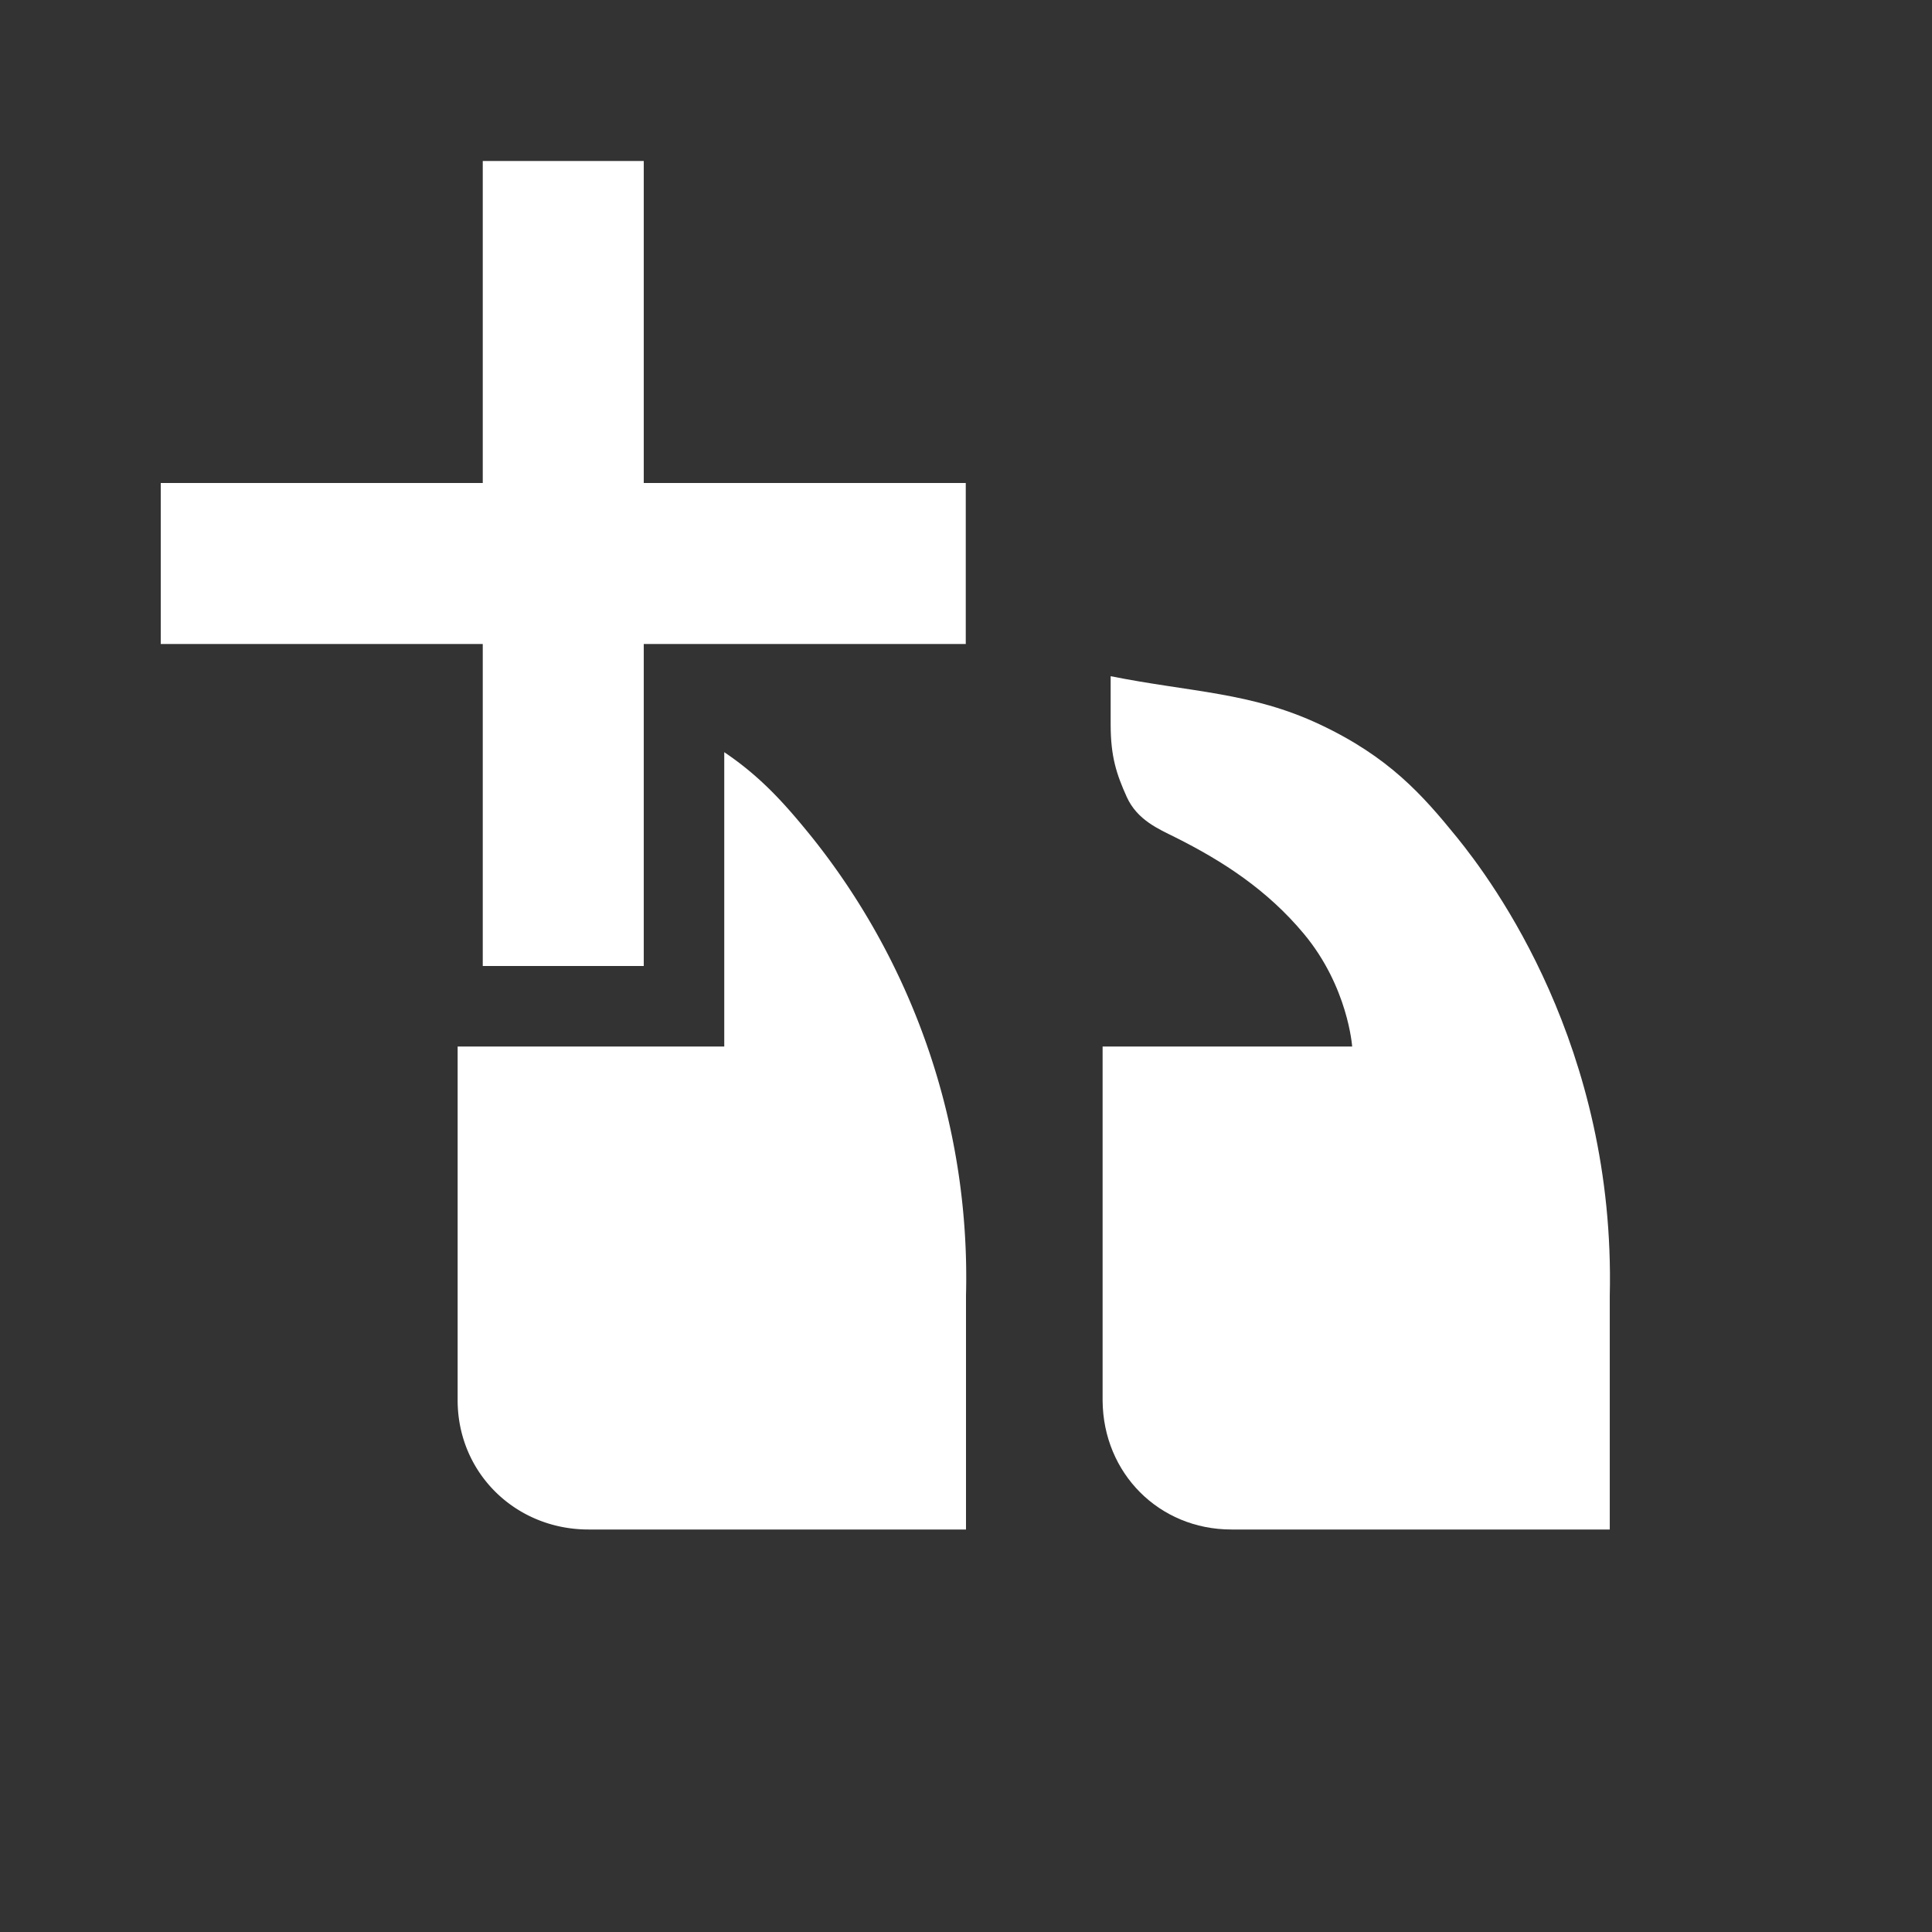 <svg xmlns="http://www.w3.org/2000/svg" width="24" height="24" viewBox="0 0 24 24"><rect x="0" y="0" width="24" height="24" fill="#333333" stroke="none"/><g fill="#fff"><g id="quotes-add"><path id="quote" d="M18.097 10.4c.446.55 1.974 2.6 1.9 5.7V19h-4.7c-.9 0-1.593-.7-1.6-1.6V13h3.1s-.05-.74-.6-1.4c-.453-.543-1-.9-1.6-1.2-.2-.1-.47-.212-.6-.5-.127-.282-.2-.5-.2-.9v-.6c1 .2 1.744.197 2.6.6.856.403 1.272.873 1.7 1.4z"/><path id="quote2" d="M8.997 9.344c.476.32.782.677 1.094 1.062A8.758 8.758 0 0 1 12 16.094V19H7.31c-.9 0-1.618-.694-1.625-1.594V13h3.312V9.344z"/><path id="add" d="M5.997 6V2h2v4h4v2h-4v4h-2V8h-4V6z"/></g></g></svg>